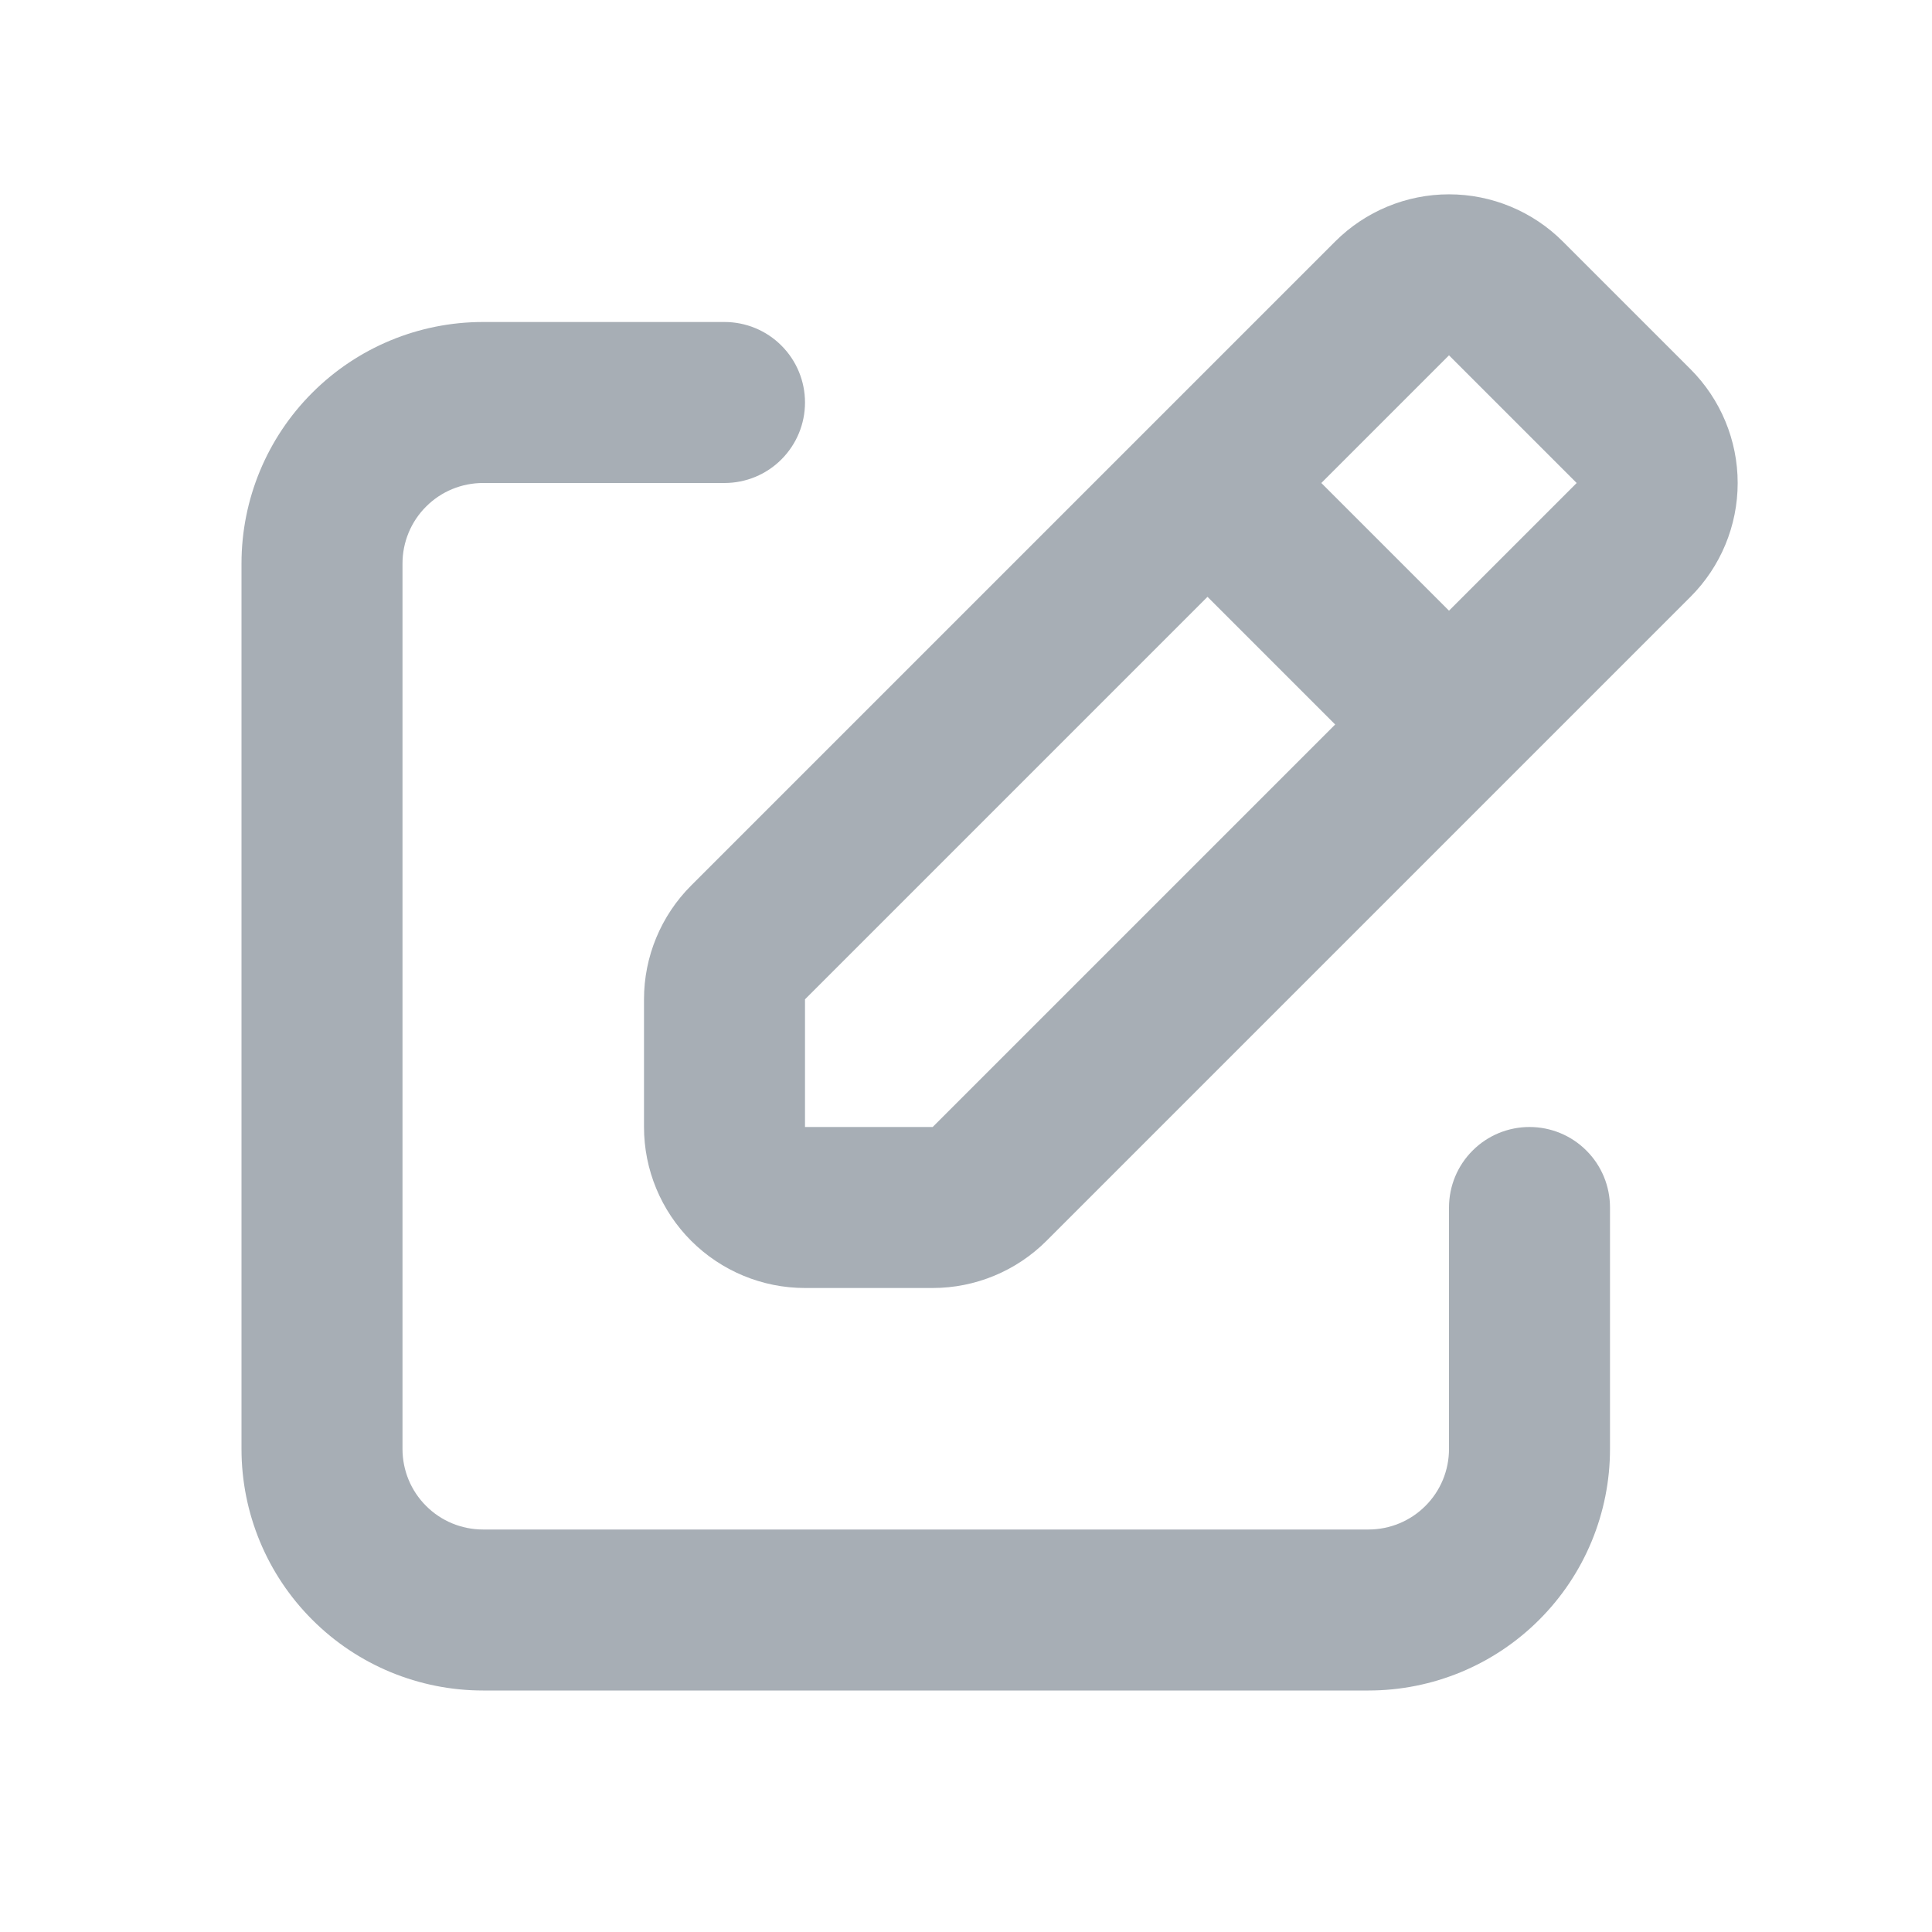 <svg width="24" height="24" viewBox="0 0 24 24" fill="none" xmlns="http://www.w3.org/2000/svg">
<path d="M16.586 3C16.961 2.625 17.47 2.414 18 2.414C18.53 2.414 19.039 2.625 19.414 3L21 4.586C21.375 4.961 21.586 5.47 21.586 6C21.586 6.53 21.375 7.039 21 7.414L13 15.414C12.625 15.789 12.116 16 11.586 16H10C9.47 16 8.961 15.789 8.586 15.414C8.211 15.039 8 14.53 8 14V12.414C8 11.883 8.211 11.375 8.586 11L16.586 3ZM16.414 6L18 7.586L19.586 6L20.293 6.707L18 4.414L16.414 6V6ZM16.586 9L15 7.414L10 12.414V14H11.586L16.586 9ZM3 7C3 6.204 3.316 5.441 3.879 4.879C4.441 4.316 5.204 4 6 4H9C9.265 4 9.52 4.105 9.707 4.293C9.895 4.48 10 4.735 10 5C10 5.265 9.895 5.519 9.707 5.707C9.52 5.895 9.265 6 9 6H6C5.735 6 5.48 6.105 5.293 6.293C5.105 6.48 5 6.735 5 7V18C5 18.265 5.105 18.52 5.293 18.707C5.48 18.895 5.735 19 6 19H17C17.265 19 17.52 18.895 17.707 18.707C17.895 18.52 18 18.265 18 18V15C18 14.735 18.105 14.48 18.293 14.293C18.48 14.105 18.735 14 19 14C19.265 14 19.52 14.105 19.707 14.293C19.895 14.48 20 14.735 20 15V18C20 18.796 19.684 19.559 19.121 20.121C18.559 20.684 17.796 21 17 21H6C5.204 21 4.441 20.684 3.879 20.121C3.316 19.559 3 18.796 3 18V7Z" fill="#A7AEB5"/>
</svg>
